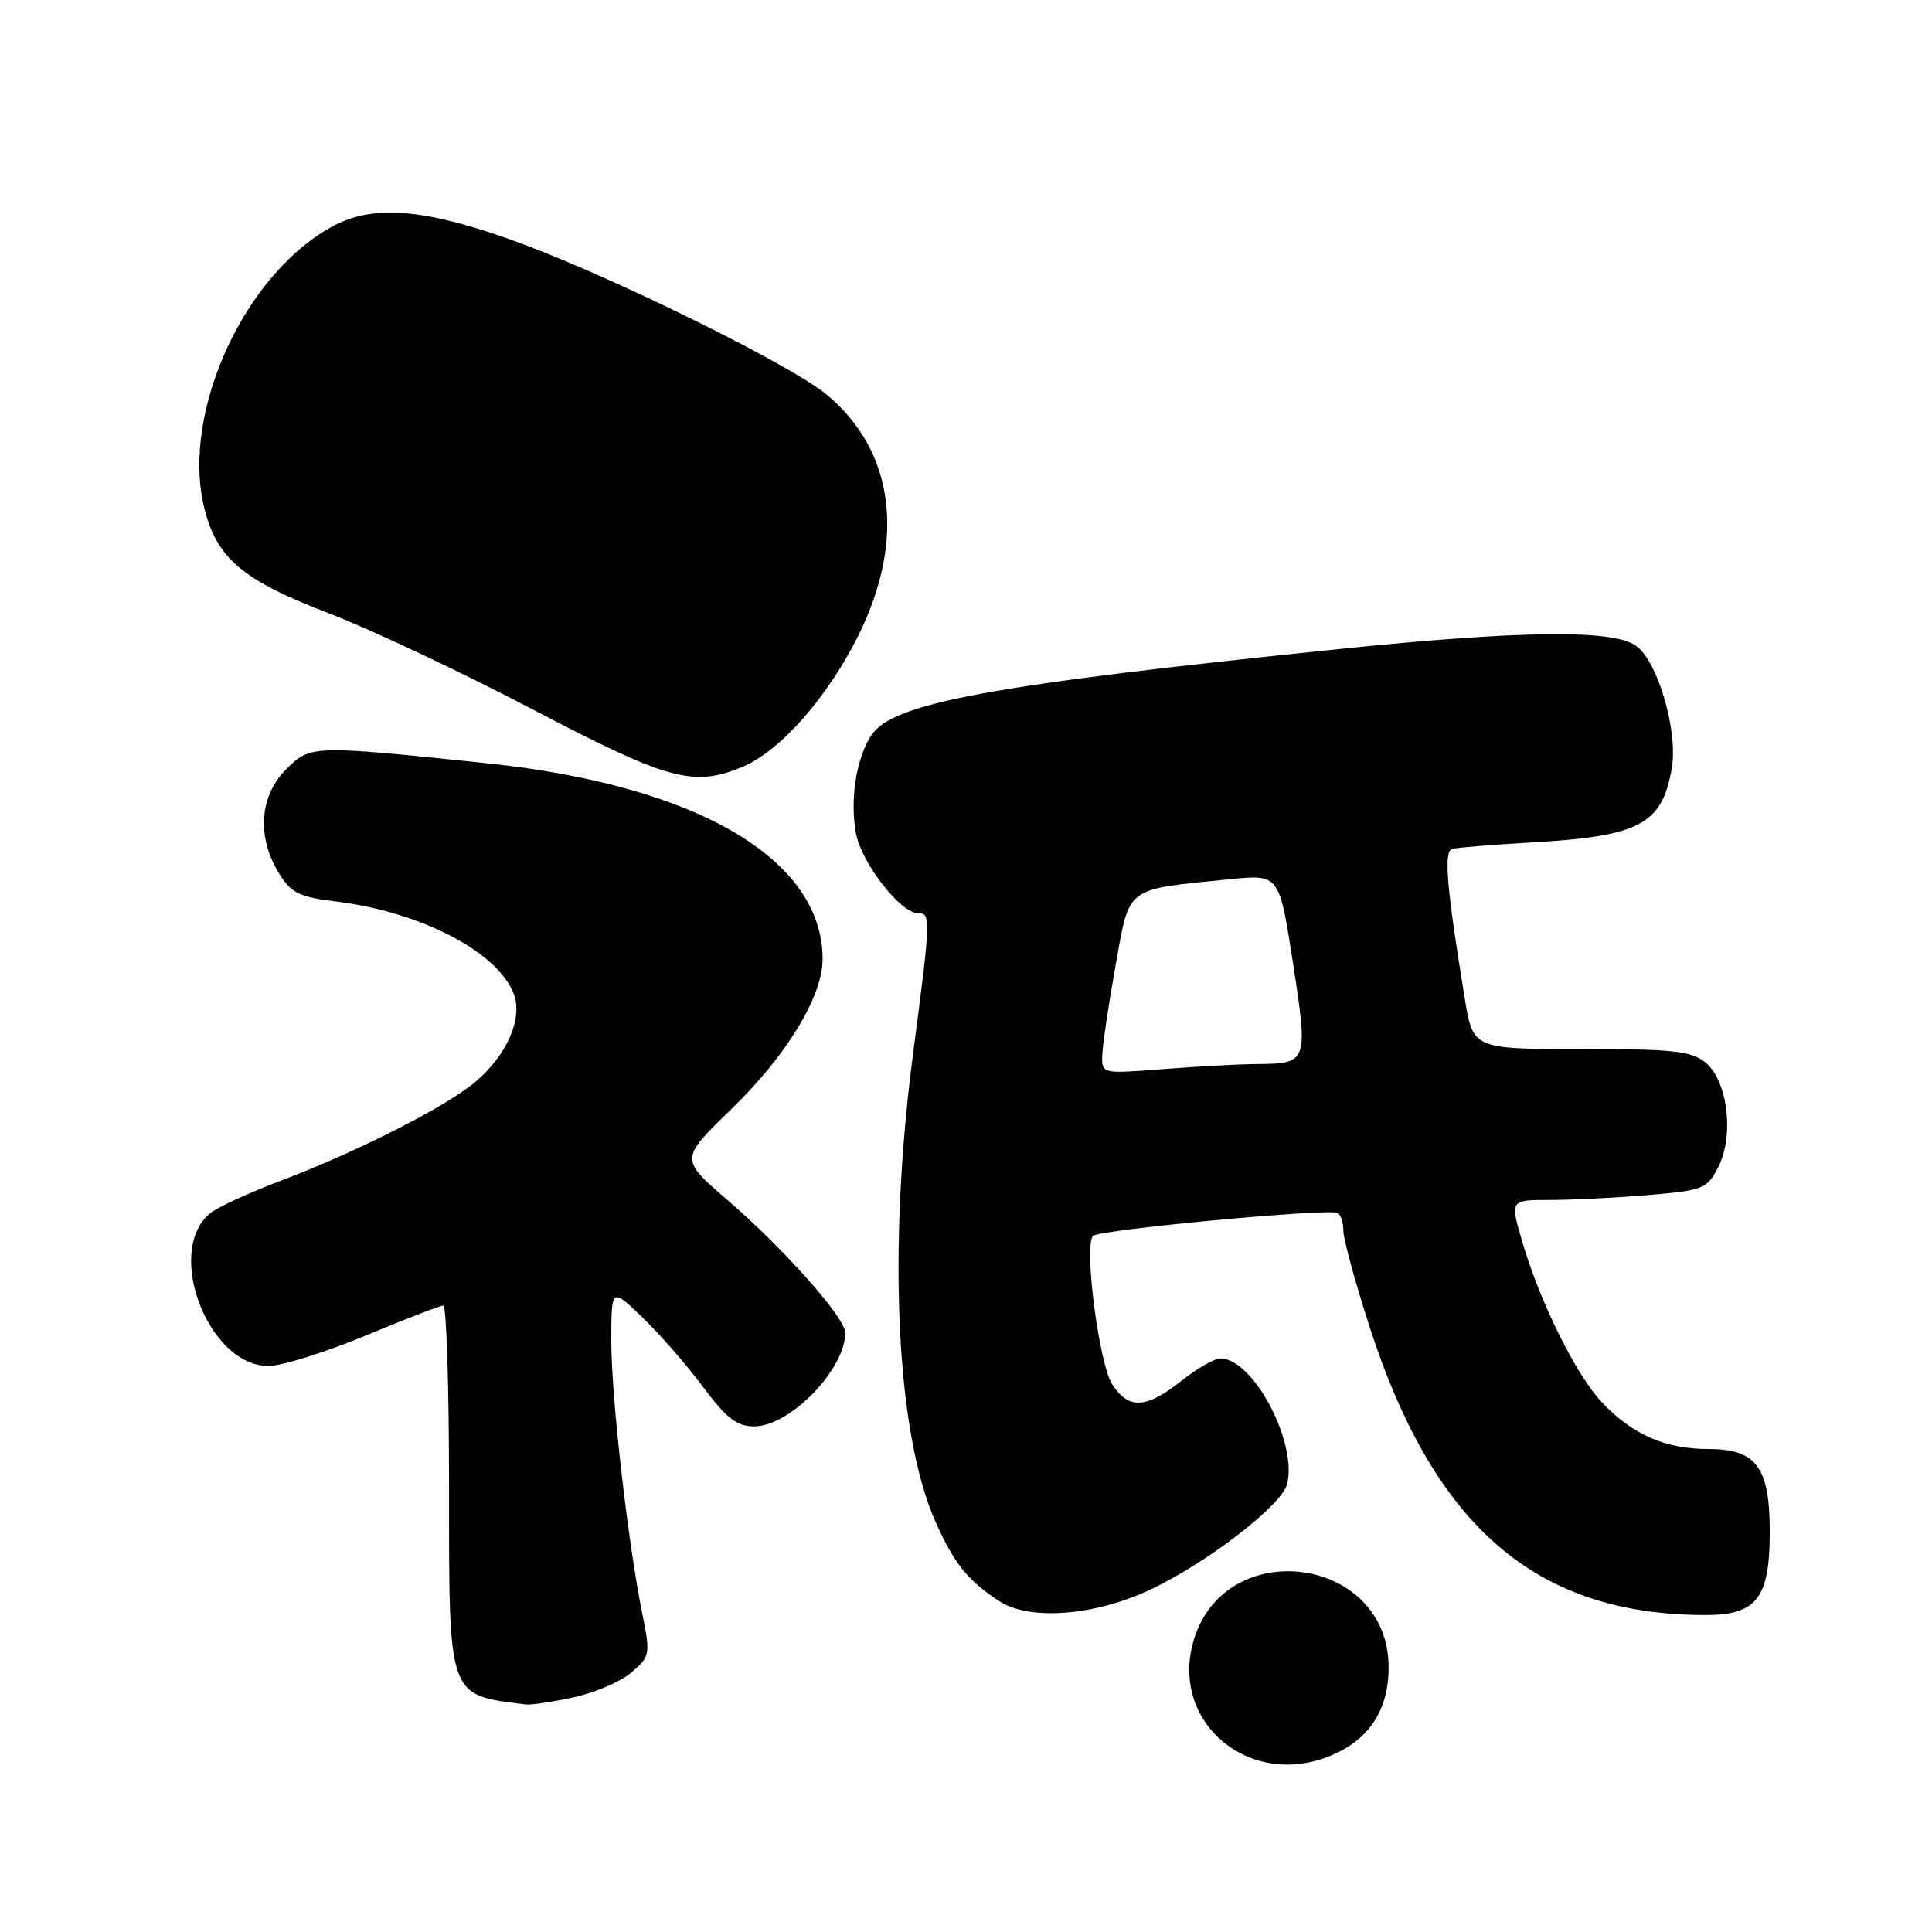 <?xml version="1.0" encoding="UTF-8" standalone="no"?>
<!DOCTYPE svg PUBLIC "-//W3C//DTD SVG 1.1//EN" "http://www.w3.org/Graphics/SVG/1.1/DTD/svg11.dtd" >
<svg xmlns="http://www.w3.org/2000/svg" xmlns:xlink="http://www.w3.org/1999/xlink" version="1.1" viewBox="0 0 256 256">
 <g >
 <path fill="currentColor"
d=" M 176.36 232.62 C 181.43 230.51 184.00 226.57 184.00 220.94 C 184.00 206.07 162.06 203.26 158.09 217.62 C 155.12 228.40 165.69 237.08 176.36 232.62 Z  M 76.00 224.91 C 78.81 224.30 82.26 222.82 83.67 221.61 C 86.13 219.49 86.19 219.20 85.13 213.95 C 83.19 204.34 81.00 185.12 81.00 177.75 C 81.00 170.59 81.00 170.59 85.11 174.55 C 87.37 176.72 90.98 180.86 93.14 183.75 C 96.29 187.97 97.63 189.00 99.95 189.00 C 104.67 189.00 112.00 181.45 112.00 176.61 C 112.00 174.60 103.91 165.49 96.29 158.92 C 90.09 153.57 90.09 153.57 96.98 146.89 C 104.26 139.81 109.00 132.02 109.00 127.10 C 109.00 113.77 92.23 104.01 64.37 101.12 C 41.33 98.72 41.12 98.73 37.90 101.95 C 34.40 105.45 34.01 110.86 36.91 115.62 C 38.58 118.35 39.55 118.84 44.64 119.47 C 55.85 120.87 65.97 126.16 68.08 131.71 C 69.31 134.94 67.16 139.84 62.98 143.36 C 59.02 146.70 47.29 152.64 37.00 156.53 C 32.88 158.09 28.74 160.01 27.81 160.79 C 21.79 165.83 27.61 181.00 35.57 181.00 C 37.33 181.00 43.09 179.20 48.38 177.00 C 53.66 174.80 58.33 173.00 58.74 173.00 C 59.16 173.00 59.50 183.75 59.50 196.90 C 59.50 225.24 59.26 224.55 69.70 225.85 C 70.36 225.93 73.20 225.51 76.00 224.91 Z  M 152.19 210.74 C 159.73 207.25 169.84 199.49 170.55 196.65 C 171.94 191.11 166.04 180.00 161.71 180.00 C 160.92 180.00 158.58 181.35 156.50 183.00 C 151.89 186.66 149.56 186.78 147.40 183.48 C 145.62 180.77 143.58 165.02 144.84 163.76 C 145.66 162.94 176.05 160.09 177.25 160.72 C 177.66 160.94 178.00 162.00 178.00 163.08 C 178.00 164.16 179.56 169.87 181.47 175.79 C 190.08 202.41 203.59 214.00 226.03 214.00 C 232.77 214.00 234.50 211.75 234.50 203.00 C 234.50 194.37 232.74 192.00 226.31 192.00 C 220.68 192.00 216.30 190.08 212.31 185.87 C 208.80 182.17 203.99 172.43 201.62 164.25 C 200.11 159.00 200.11 159.00 205.40 159.00 C 208.32 159.00 214.16 158.71 218.40 158.35 C 225.68 157.73 226.19 157.53 227.66 154.68 C 229.82 150.51 228.93 143.18 225.99 140.79 C 224.10 139.26 221.73 139.00 209.48 139.00 C 195.18 139.00 195.18 139.00 194.08 132.25 C 191.69 117.67 191.28 112.83 192.40 112.49 C 193.01 112.31 197.81 111.92 203.09 111.62 C 217.27 110.81 220.24 109.23 221.52 101.79 C 222.37 96.85 219.65 87.57 216.76 85.55 C 213.69 83.40 201.49 83.53 177.58 85.99 C 131.16 90.76 118.27 93.14 115.45 97.43 C 113.44 100.51 112.59 105.99 113.43 110.47 C 114.15 114.33 119.33 121.00 121.60 121.00 C 123.37 121.00 123.36 121.47 121.00 139.50 C 117.59 165.55 118.74 189.84 123.93 201.58 C 126.40 207.17 128.30 209.52 132.50 212.21 C 136.46 214.74 144.92 214.11 152.19 210.74 Z  M 98.39 101.61 C 103.39 99.52 109.69 92.37 113.76 84.16 C 120.05 71.45 118.48 59.66 109.49 52.25 C 104.83 48.41 82.21 37.20 69.50 32.43 C 57.01 27.75 49.87 27.00 44.42 29.81 C 32.61 35.90 23.98 54.42 27.03 67.15 C 28.67 73.97 32.06 76.85 43.62 81.28 C 49.06 83.36 61.15 89.07 70.50 93.96 C 88.54 103.41 91.89 104.33 98.39 101.61 Z  M 146.05 139.90 C 146.08 138.58 146.87 133.24 147.80 128.04 C 149.73 117.29 148.91 117.92 162.99 116.50 C 169.51 115.85 169.51 115.85 171.32 127.57 C 173.36 140.79 173.30 140.95 166.50 140.99 C 164.30 141.00 158.79 141.30 154.25 141.65 C 146.02 142.29 146.00 142.29 146.05 139.90 Z "/>
</g>
</svg>